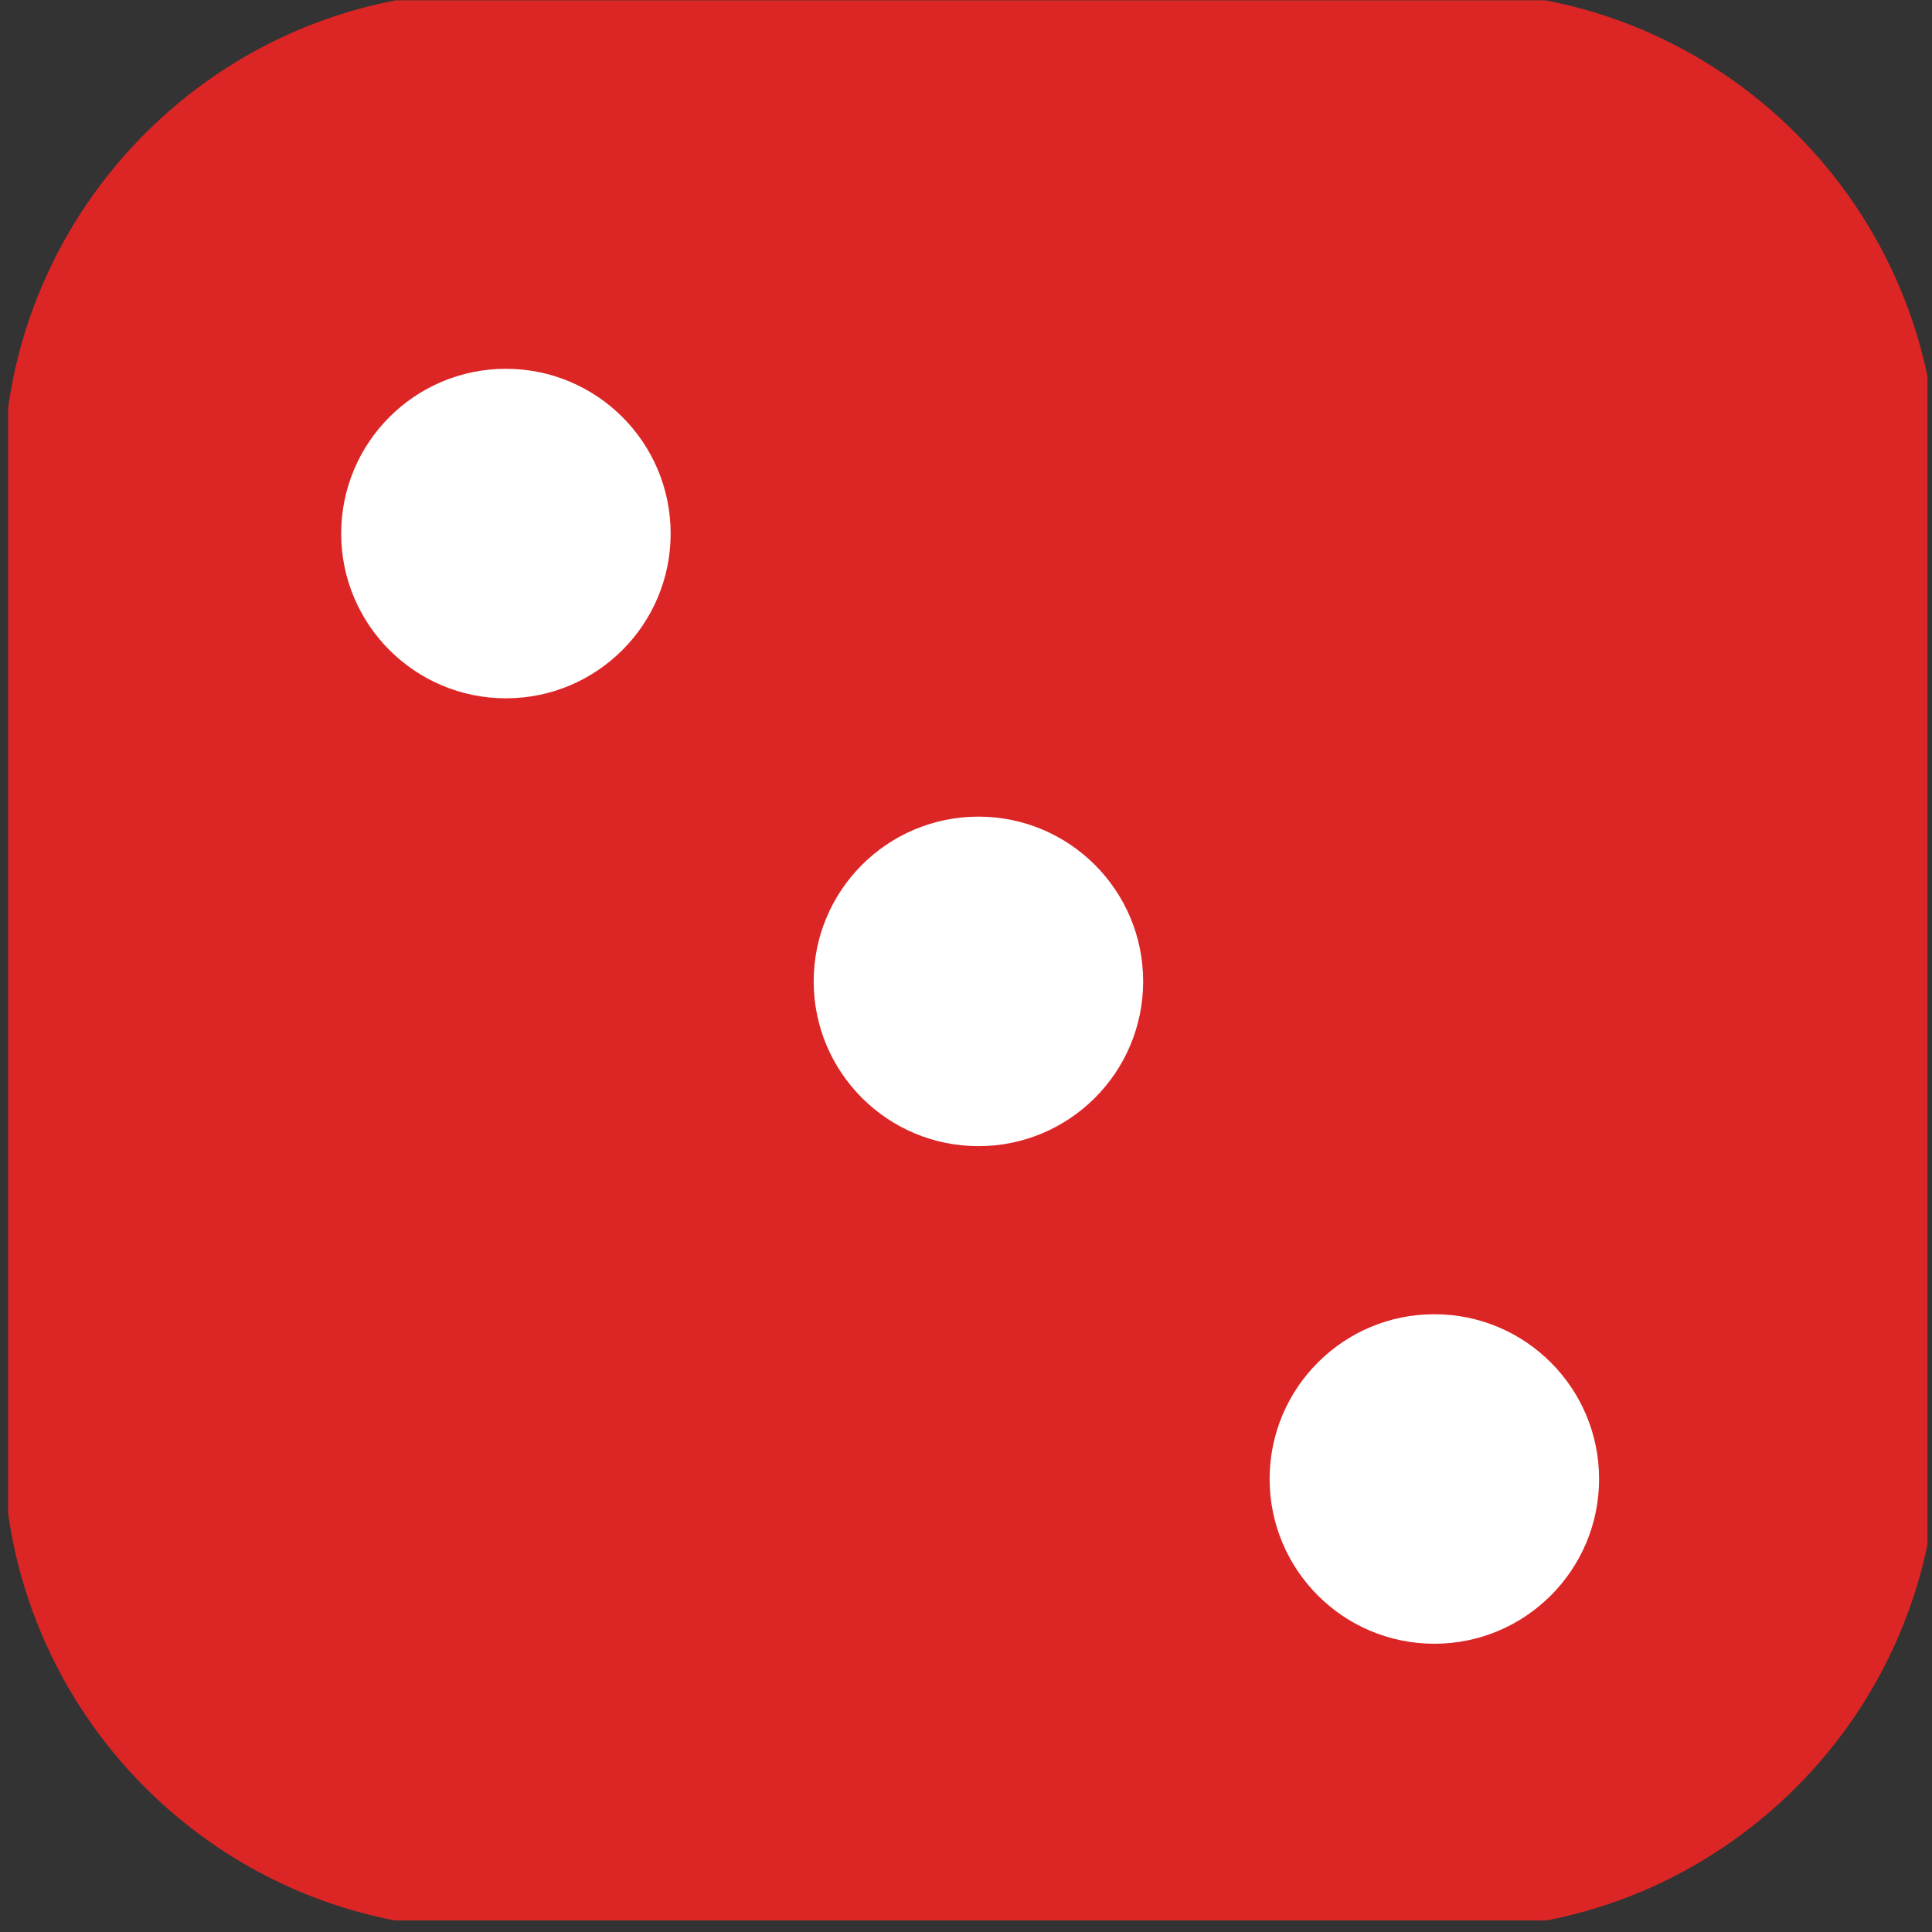 <?xml version="1.0" encoding="UTF-8" standalone="no"?>
<!DOCTYPE svg PUBLIC "-//W3C//DTD SVG 1.1//EN" "http://www.w3.org/Graphics/SVG/1.1/DTD/svg11.dtd">
<svg width="100%" height="100%" viewBox="0 0 151 151" version="1.1" xmlns="http://www.w3.org/2000/svg" xmlns:xlink="http://www.w3.org/1999/xlink" xml:space="preserve" xmlns:serif="http://www.serif.com/" style="fill-rule:evenodd;clip-rule:evenodd;stroke-linecap:round;stroke-linejoin:round;stroke-miterlimit:1.5;">
    <rect x="0" y="0" width="151" height="151" fill="#333333" stroke="none"/>
    <g transform="matrix(1,0,0,1,-96,-172)">
        <g id="Dice-3" serif:id="Dice 3" transform="matrix(0.601,0,0,0.604,173.653,185.669)">
            <rect x="-128.148" y="-22.594" width="249.598" height="248.468" style="fill:none;"/>
            <clipPath id="_clip1">
                <rect x="-128.148" y="-22.594" width="249.598" height="248.468"/>
            </clipPath>
            <g clip-path="url(#_clip1)">
                <g transform="matrix(1.831,0,0,1.825,-223.173,-121.302)">
                    <path d="M188.943,87.786C188.943,68.851 173.553,53.478 154.598,53.478L85.907,53.478C66.951,53.478 51.561,68.851 51.561,87.786L51.561,156.552C51.561,175.487 66.951,190.86 85.907,190.86L154.598,190.86C173.553,190.86 188.943,175.487 188.943,156.552L188.943,87.786Z" style="fill:rgb(220,38,38);"/>
                </g>
                <g transform="matrix(1.664,0,0,1.656,-168.171,-45.062)">
                    <circle cx="62.955" cy="55.237" r="12.124" style="fill:white;stroke:white;stroke-width:1.5px;"/>
                </g>
                <g transform="matrix(1.664,0,0,1.656,-106.724,12.888)">
                    <circle cx="62.955" cy="55.237" r="12.124" style="fill:white;stroke:white;stroke-width:1.5px;"/>
                </g>
                <g transform="matrix(1.664,0,0,1.656,-47.432,77.277)">
                    <circle cx="62.955" cy="55.237" r="12.124" style="fill:white;stroke:white;stroke-width:1.5px;"/>
                </g>
            </g>
        </g>
    </g>
</svg>
